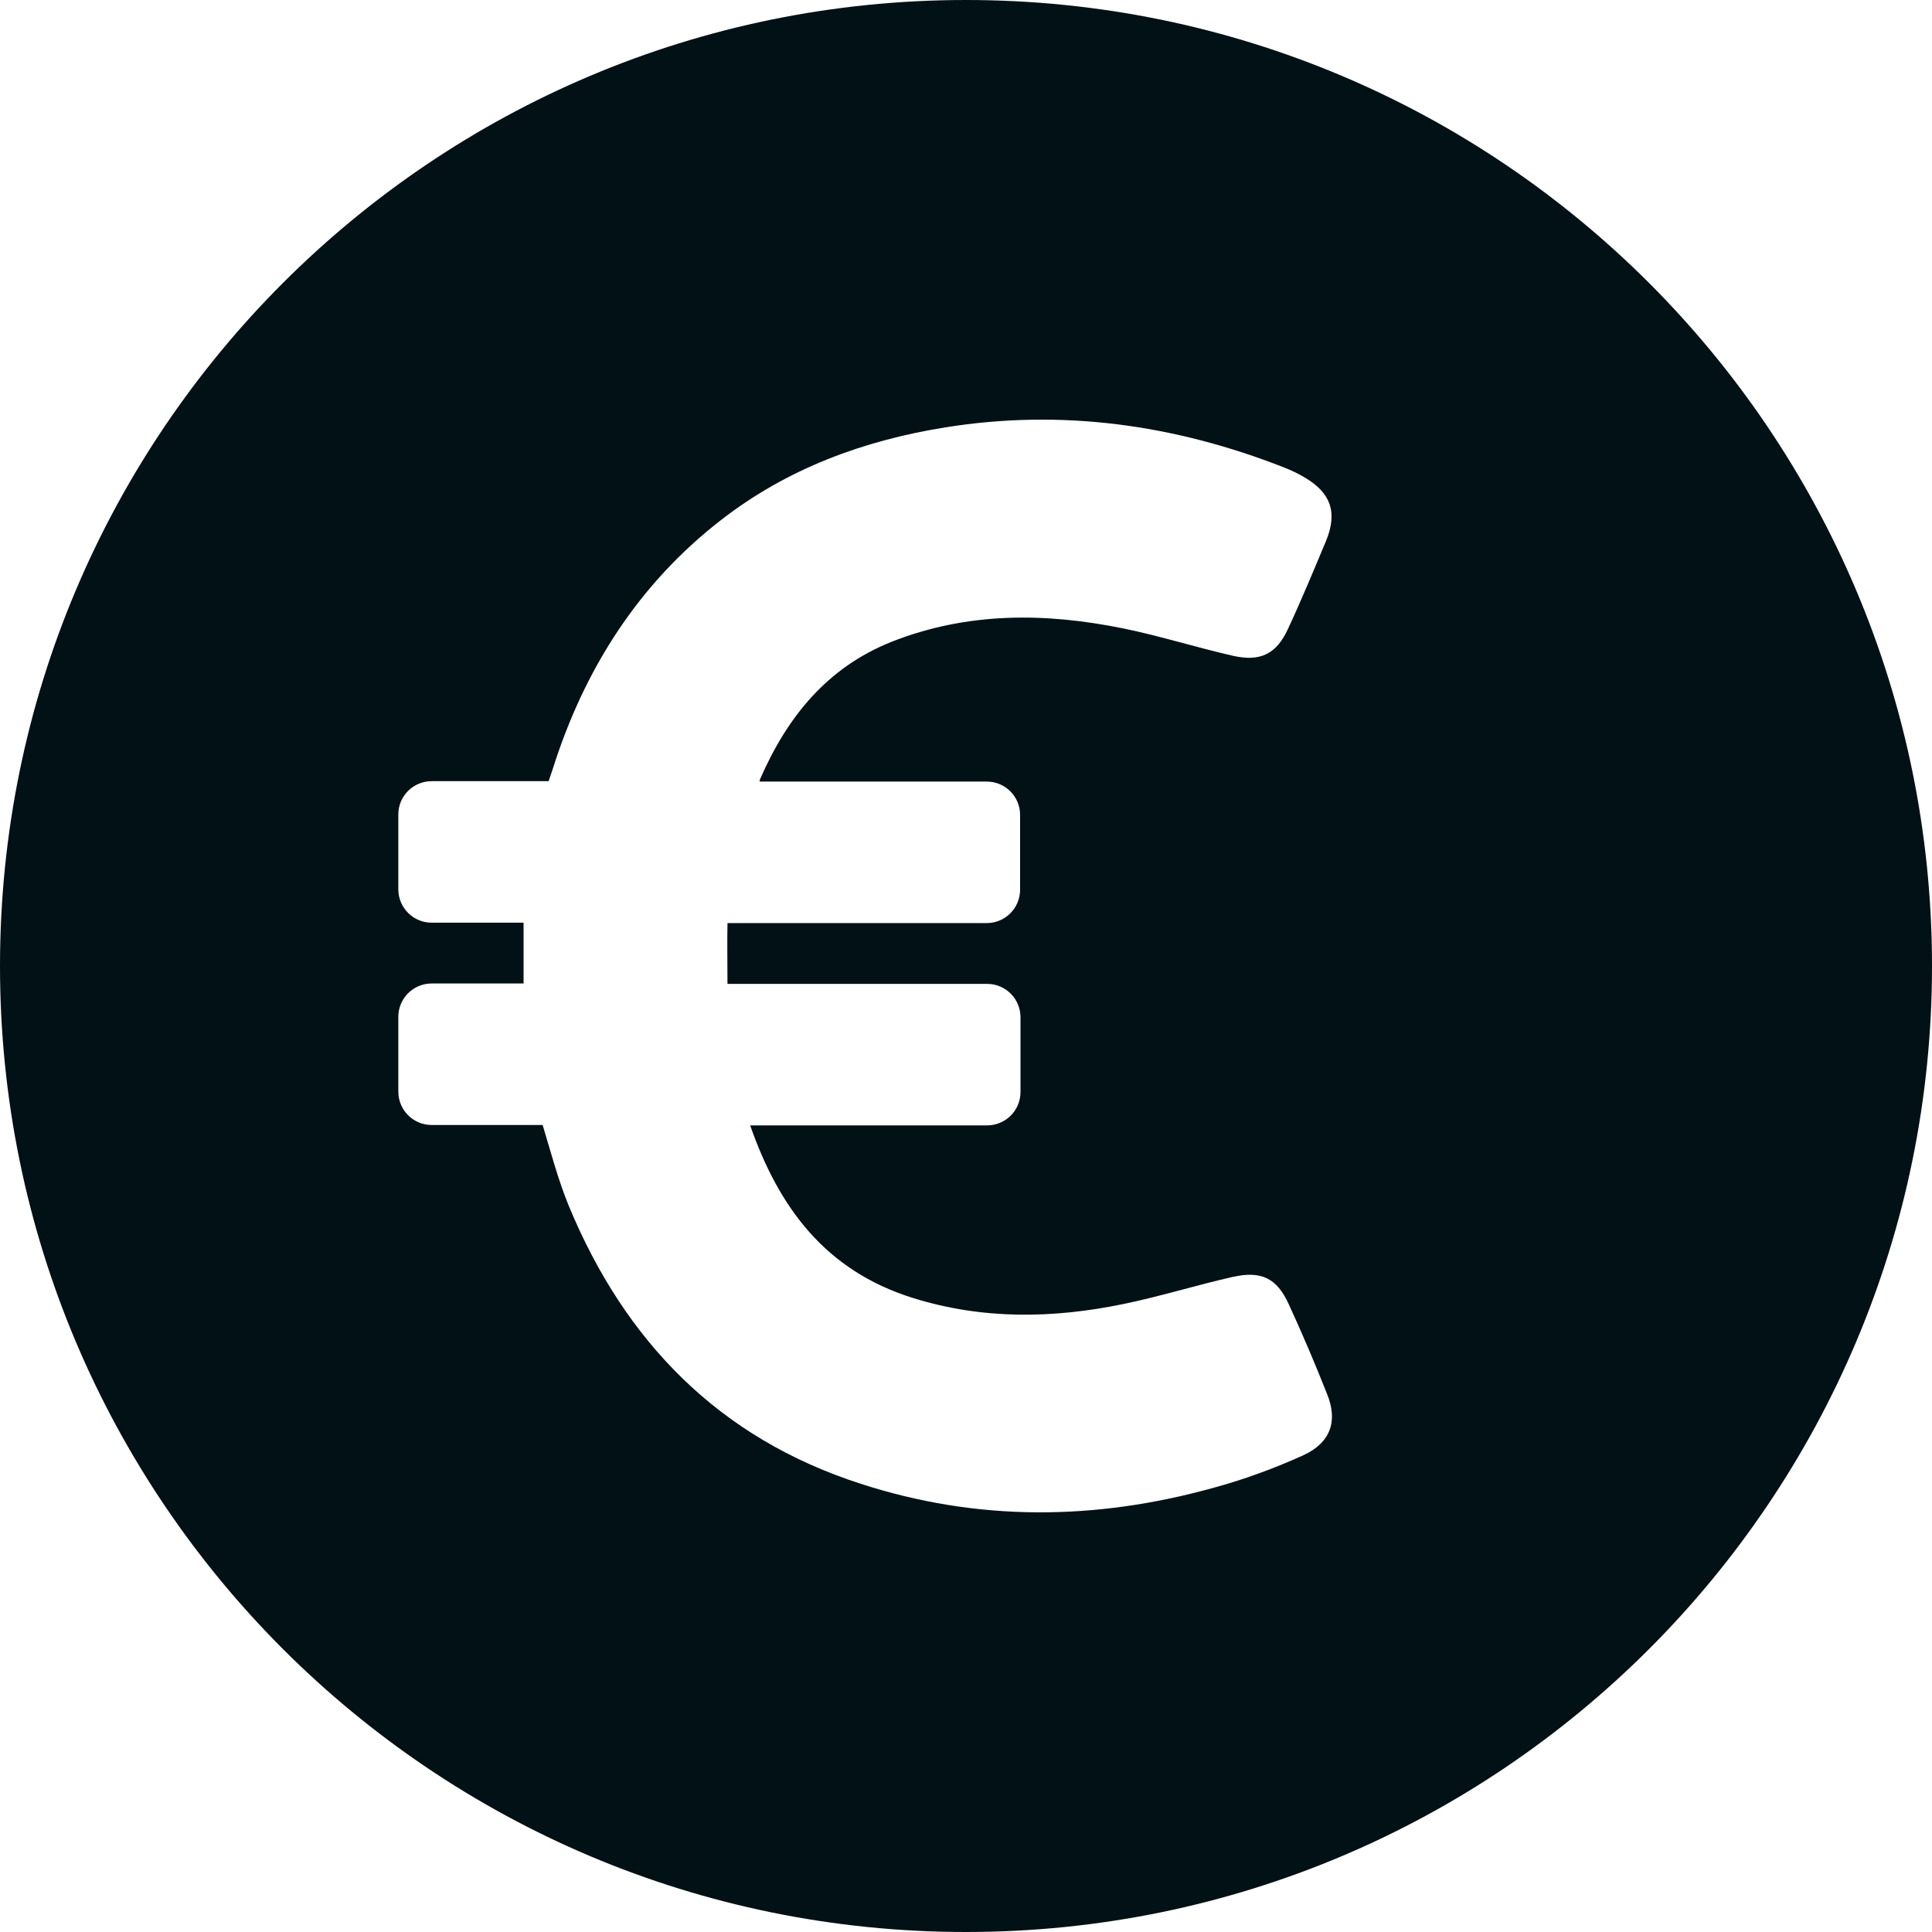 <svg width="24" height="24" viewBox="0 0 24 24" fill="none" xmlns="http://www.w3.org/2000/svg">
<path d="M12 0C5.373 0 0 5.373 0 12C0 18.627 5.373 24 12 24C18.627 24 24 18.627 24 12C24 5.373 18.627 0 12 0ZM16.188 18.079C15.827 18.242 15.452 18.38 15.067 18.484C13.605 18.889 12.143 18.904 10.686 18.43C8.928 17.862 7.763 16.662 7.067 14.983C6.933 14.657 6.844 14.316 6.741 13.975H5.363C5.131 13.975 4.948 13.788 4.948 13.56V12.632C4.948 12.4 5.136 12.217 5.363 12.217H6.504C6.504 11.96 6.504 11.719 6.504 11.462H5.363C5.131 11.462 4.948 11.274 4.948 11.047V10.118C4.948 9.886 5.136 9.704 5.363 9.704H6.815L6.864 9.56C7.254 8.321 7.926 7.259 8.958 6.459C9.778 5.822 10.726 5.472 11.743 5.309C13.19 5.077 14.593 5.274 15.951 5.807C16.04 5.842 16.123 5.881 16.207 5.931C16.533 6.123 16.617 6.365 16.474 6.716C16.321 7.081 16.168 7.452 16 7.812C15.857 8.123 15.659 8.222 15.323 8.148C14.864 8.044 14.415 7.901 13.956 7.807C12.988 7.61 12.025 7.6 11.082 7.97C10.272 8.291 9.778 8.909 9.442 9.679C9.437 9.689 9.437 9.699 9.437 9.709H12.257C12.489 9.709 12.672 9.896 12.672 10.123V11.052C12.672 11.284 12.484 11.467 12.257 11.467H9.037C9.032 11.714 9.037 11.96 9.037 12.222H12.262C12.494 12.222 12.677 12.41 12.677 12.637V13.565C12.677 13.797 12.489 13.98 12.262 13.98H9.319C9.674 14.998 10.252 15.783 11.338 16.123C12.207 16.395 13.082 16.38 13.96 16.198C14.415 16.104 14.859 15.965 15.314 15.862C15.669 15.783 15.862 15.877 16.01 16.203C16.178 16.568 16.336 16.938 16.484 17.314C16.622 17.649 16.533 17.921 16.188 18.079Z" fill="#011116"/>
</svg>
